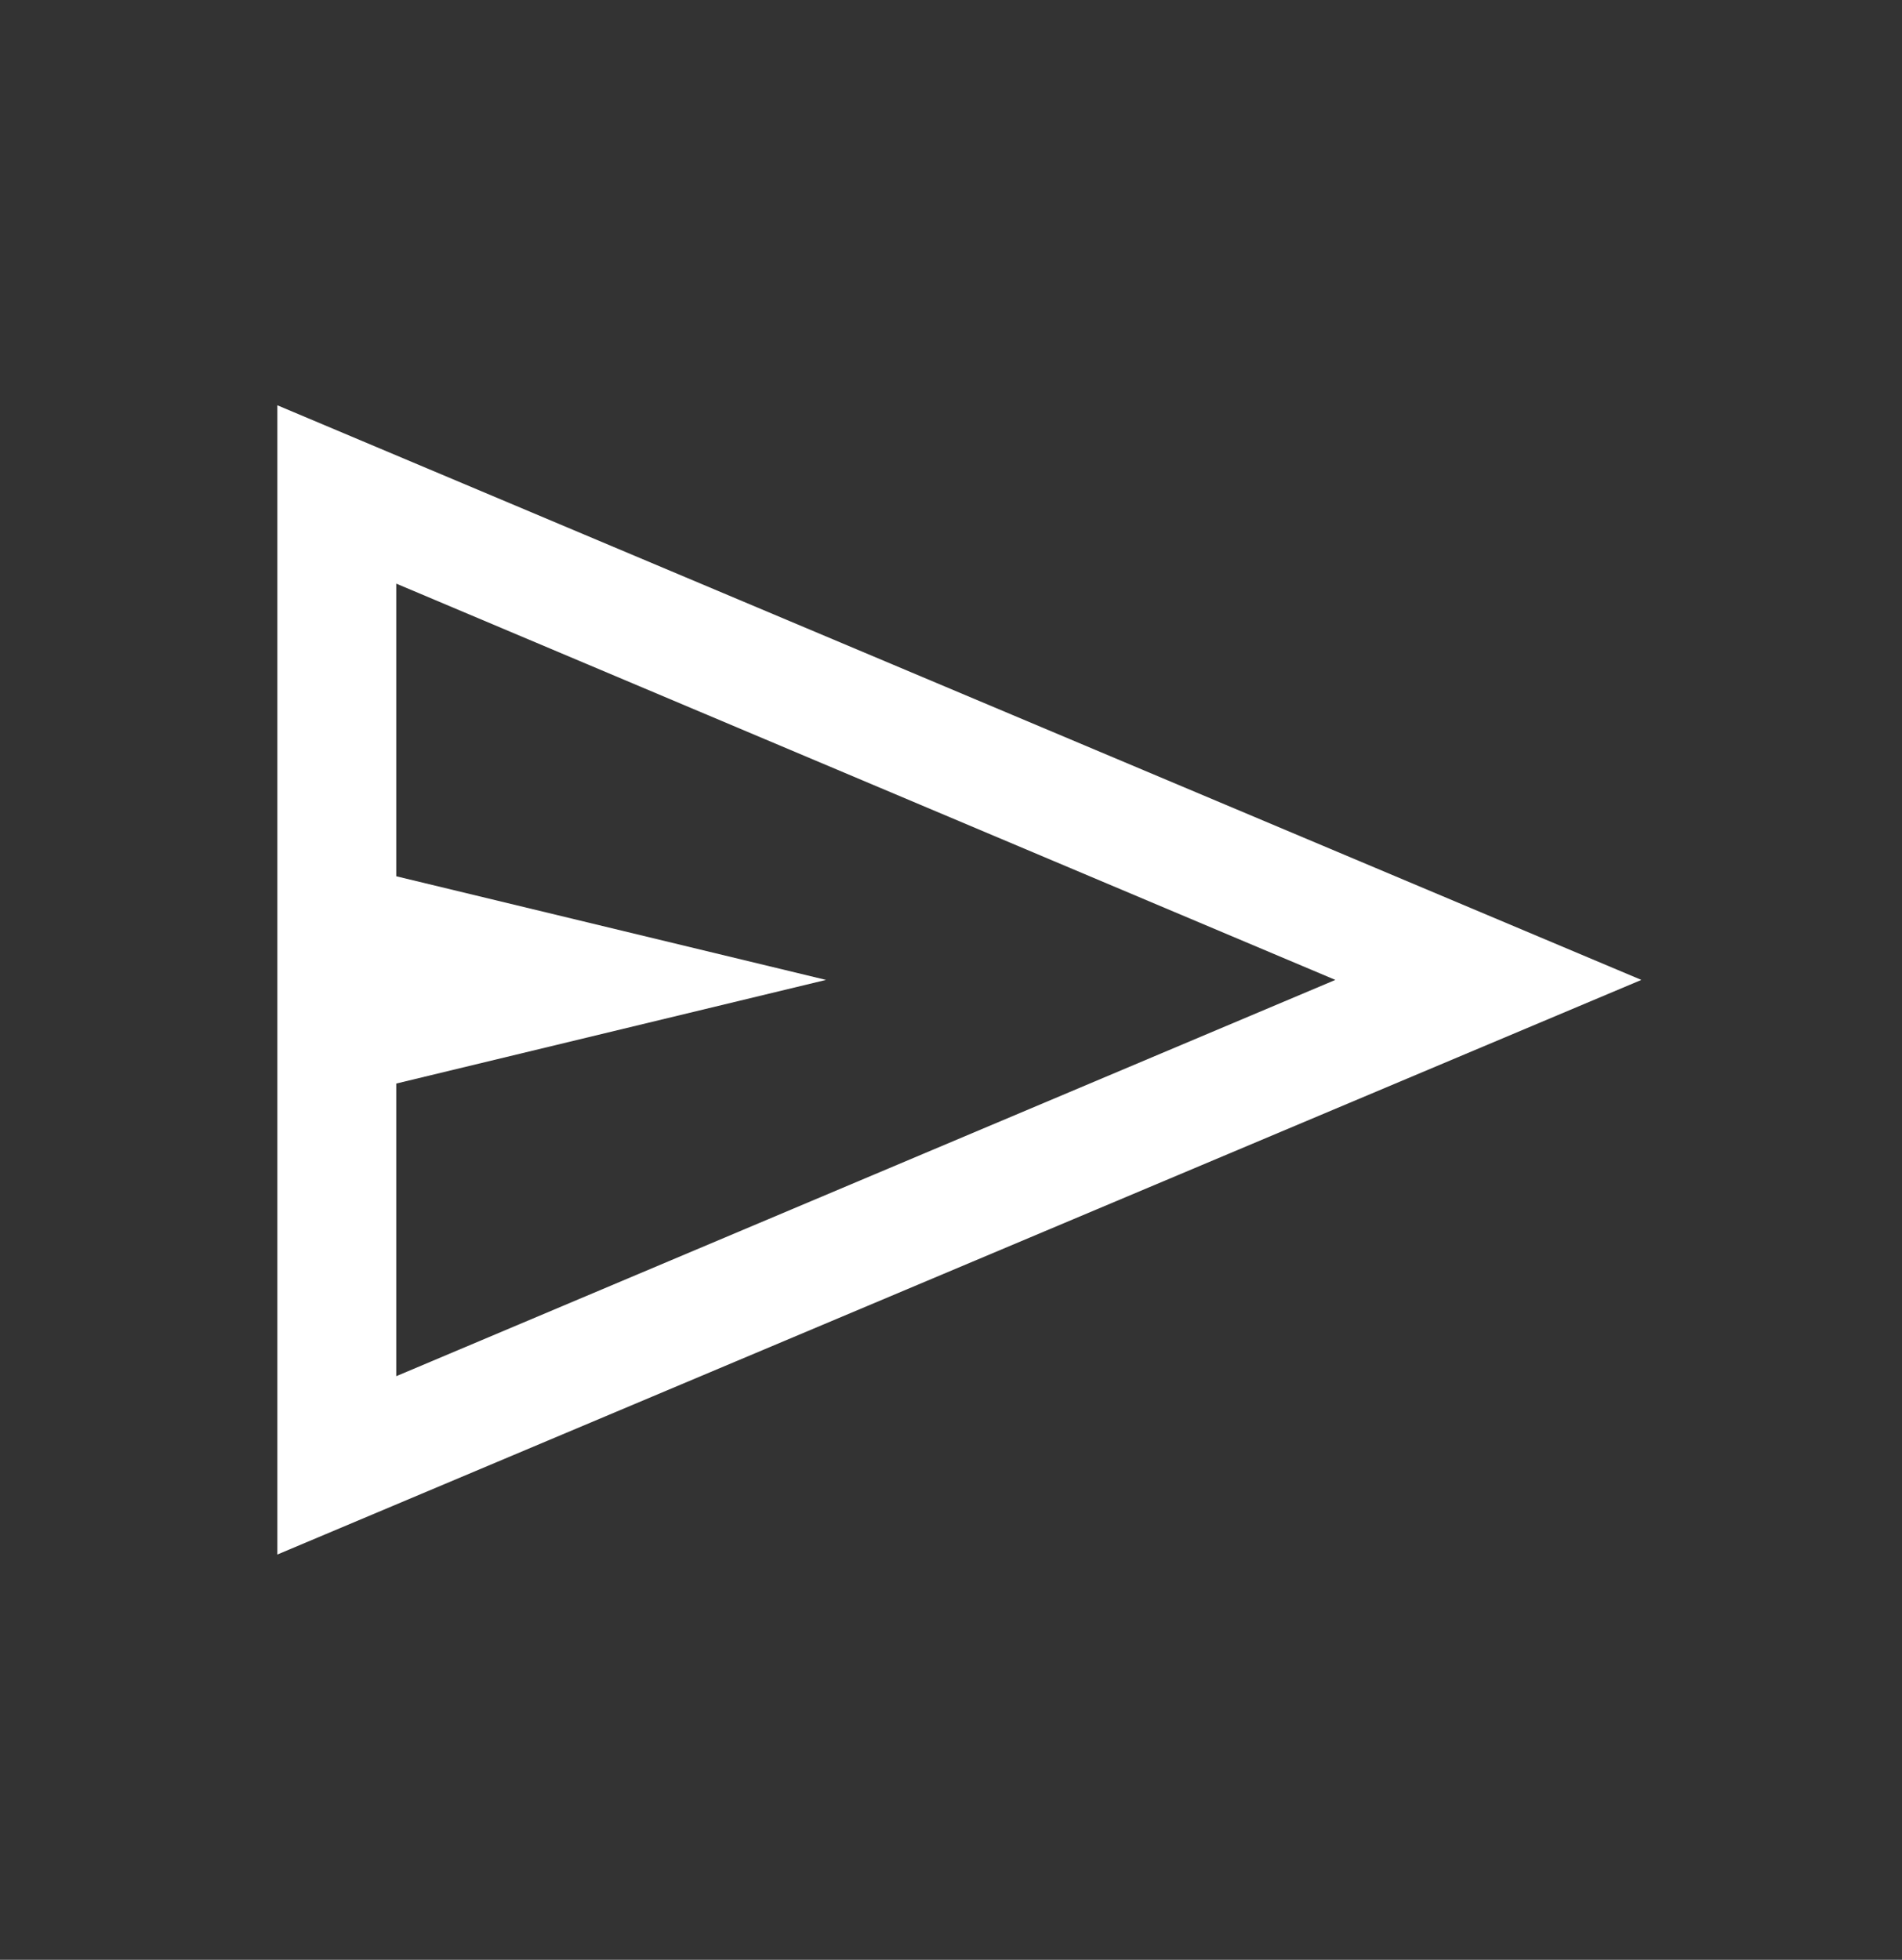<svg width="33" height="34" viewBox="0 0 33 34" fill="none" xmlns="http://www.w3.org/2000/svg">
<rect x="0" y="0" width="33" height="34" fill="#333333" stroke="none"/>
<mask id="mask0_44_4500" style="mask-type:alpha" maskUnits="userSpaceOnUse" x="0" y="0" width="33" height="34">
<rect y="0.5" width="33" height="33" fill="#D9D9D9"/>
</mask>
<g mask="url(#mask0_44_4500)">
<path d="M4.812 26.969V7.031L28.478 17L4.812 26.969ZM6.875 23.875L23.169 17L6.875 10.125V15.202L14.332 17L6.875 18.798V23.875Z" fill="white"/>
</g>
</svg>
